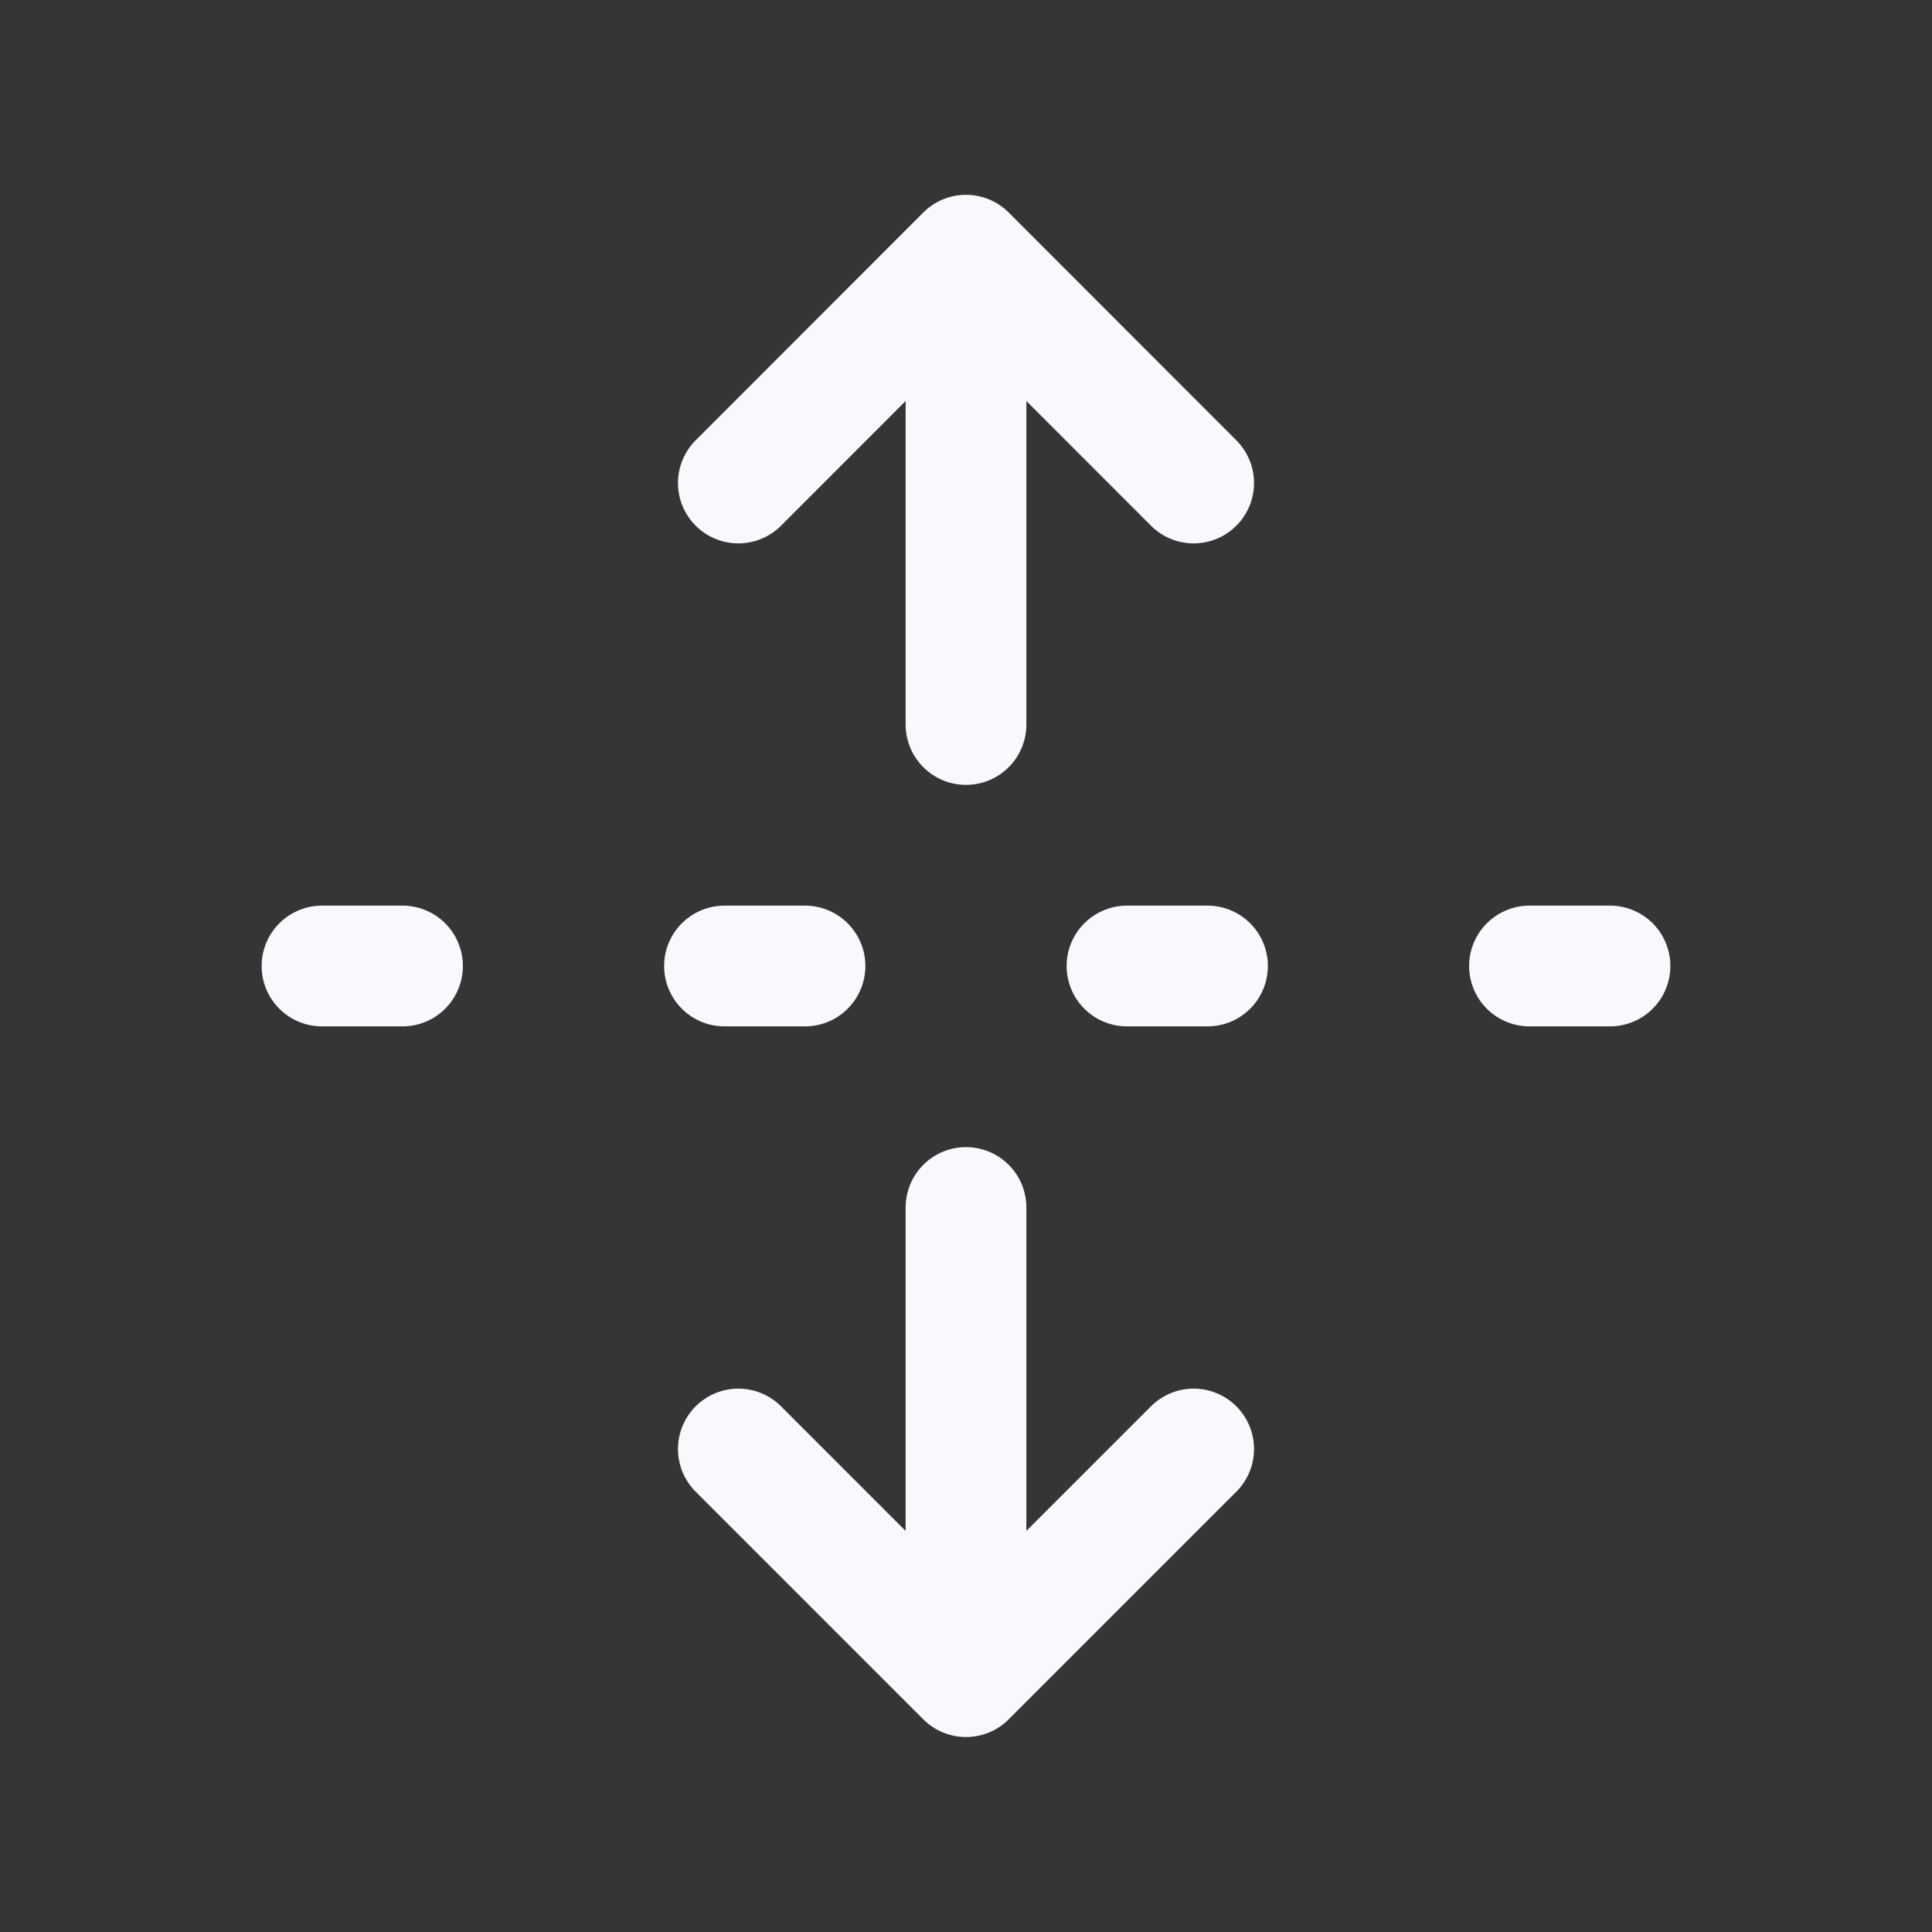 <svg xmlns="http://www.w3.org/2000/svg" width="24" height="24" fill="none"><rect width="100%" height="100%" fill="#333333" stroke="none"/><path fill="#fff" fill-opacity=".01" d="M24 0v24H0V0z"/><path stroke="#F7F9FC" stroke-linecap="round" stroke-linejoin="round" stroke-width="1.5" d="M20 12h-1m-4 0h-1m-4 0H9m-4 0H4m8-3V3.5M14.828 6 12 3.17 9.172 6M12 20.5V15m2.828 3L12 20.828 9.172 18"/></svg>